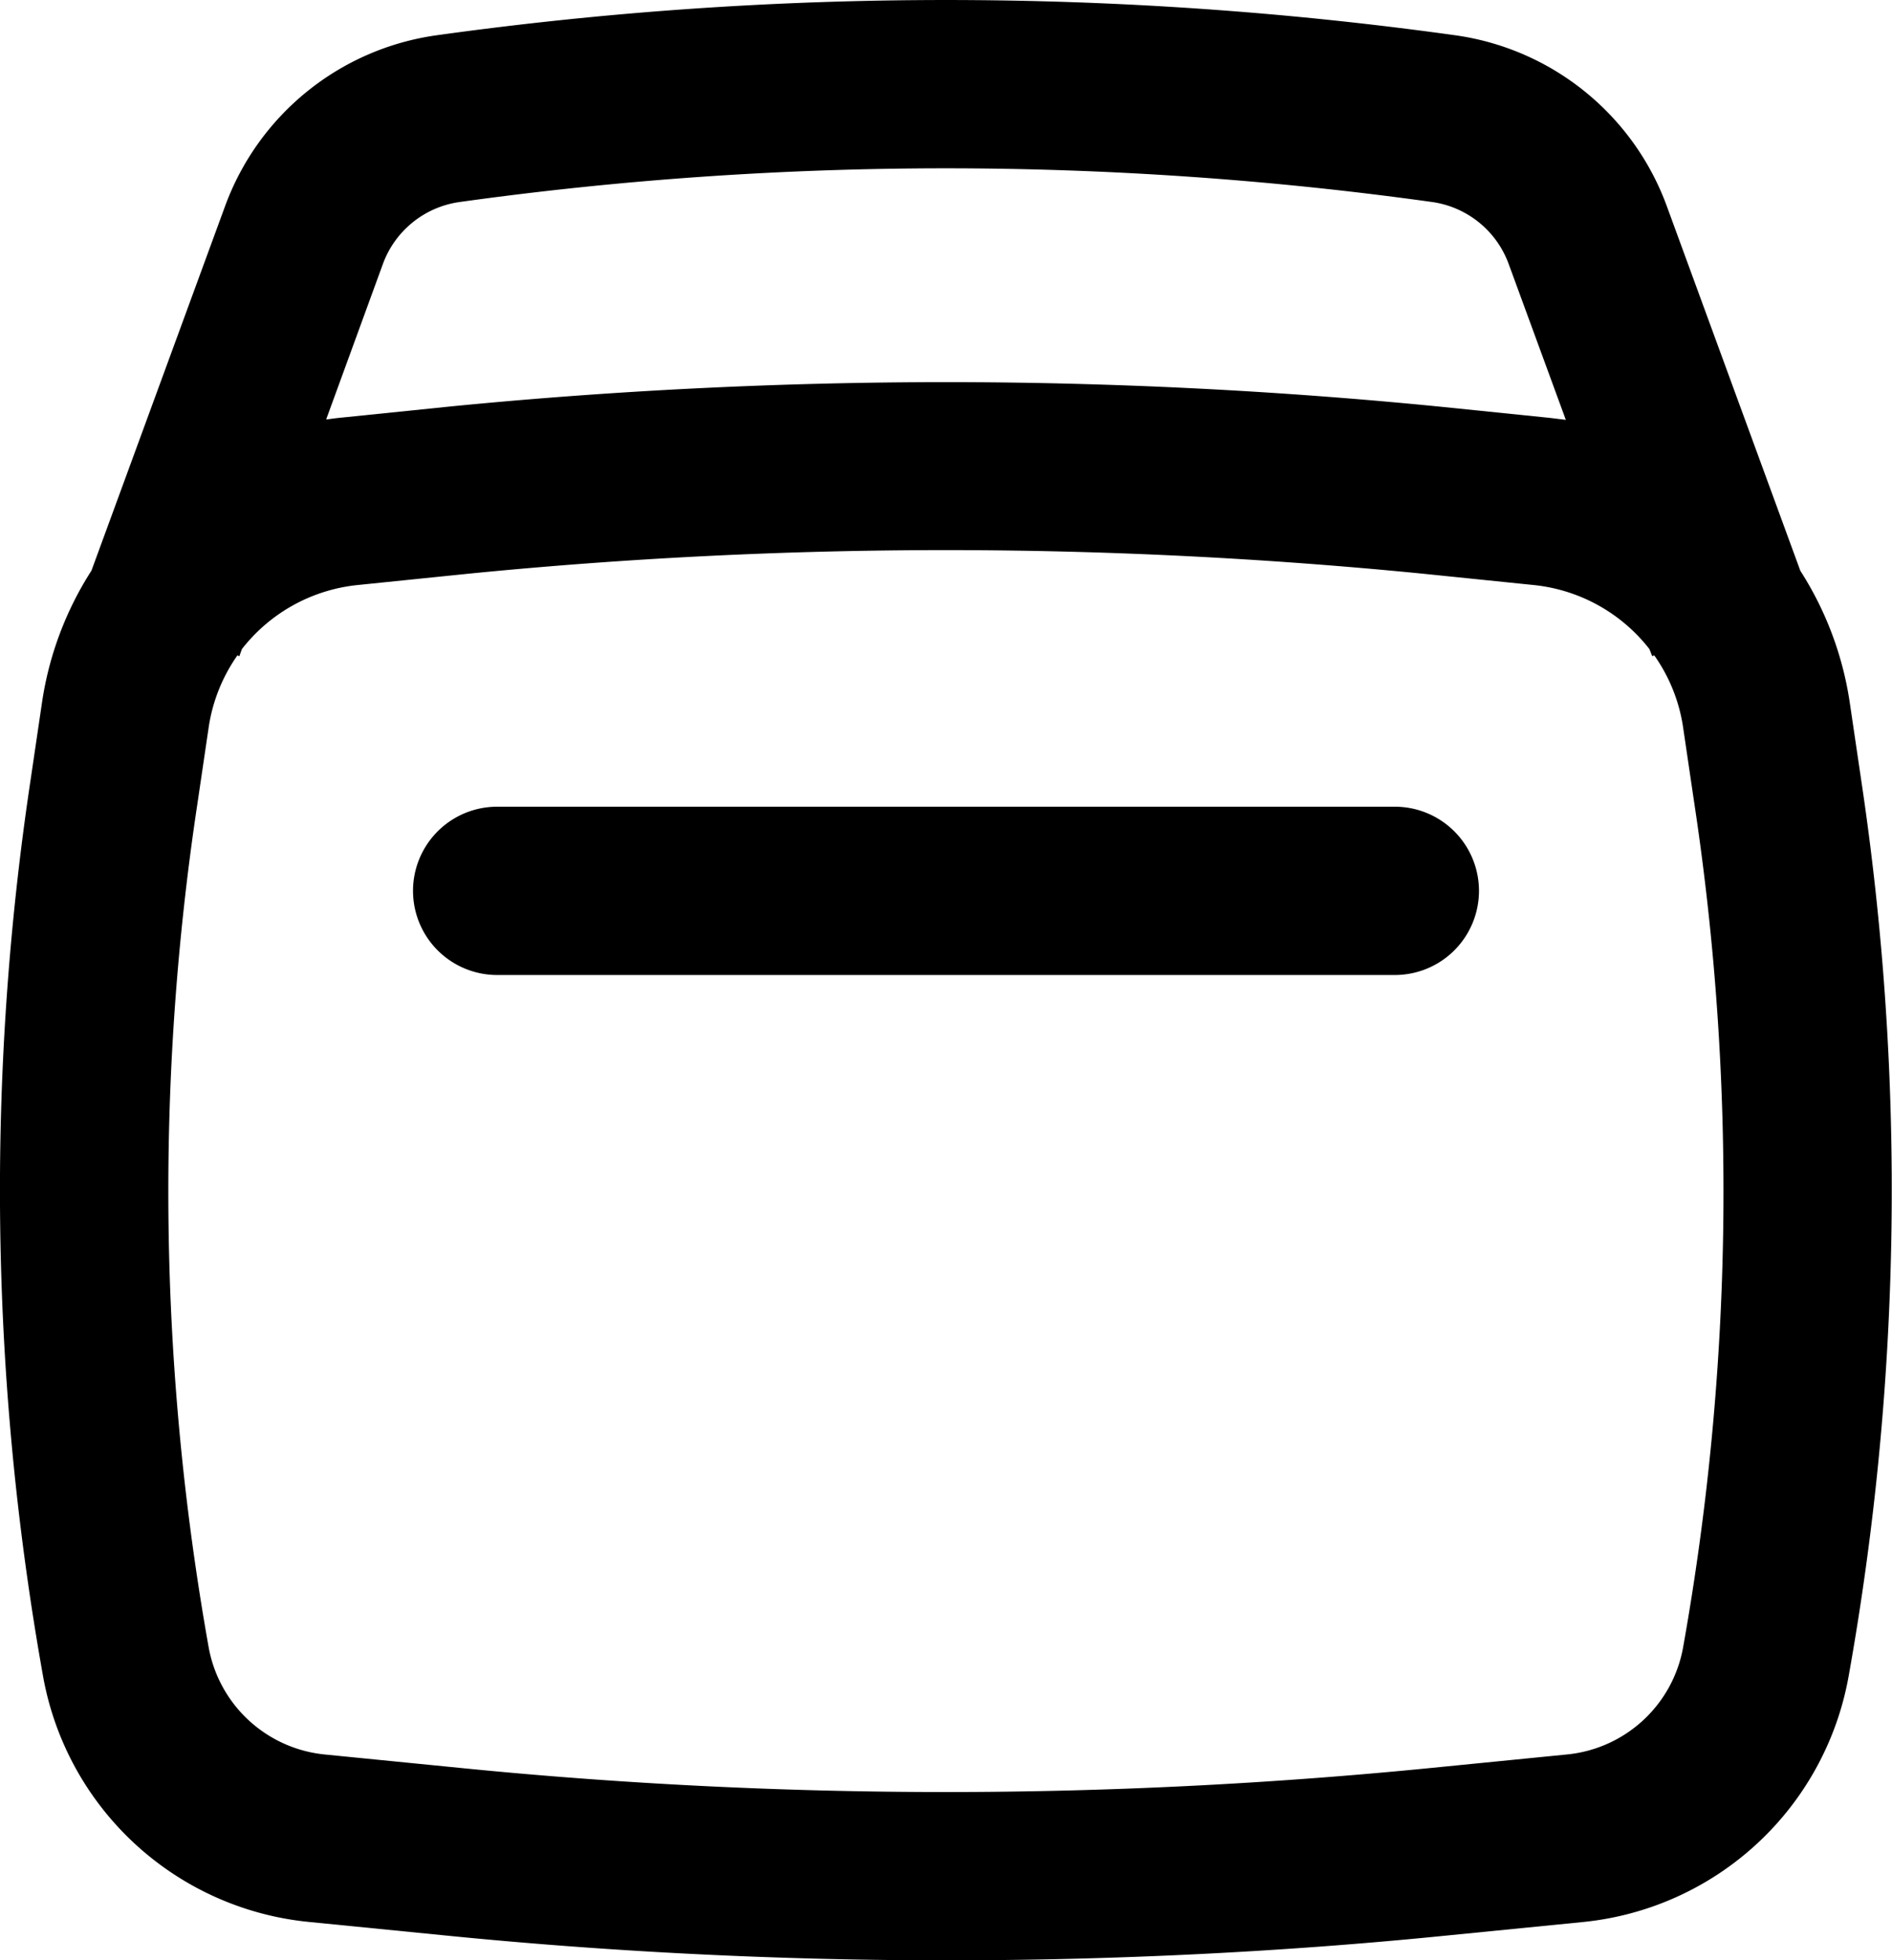 <svg xmlns="http://www.w3.org/2000/svg" width="16.862" height="17.472" viewBox="0 0 16.862 17.472">
  <g id="Box" transform="translate(-0.569 -0.06)">
    <path id="Path" d="M9.5.75a.75.75,0,0,1-.75.75h-8A.75.75,0,0,1,.75,0h8A.75.75,0,0,1,9.5.75Z" transform="translate(4.25 7.25)"/>
    <path id="Shape" d="M8.431,17.472c-1.482,0-2.981-.074-4.456-.221l-1.23-.122A2.674,2.674,0,0,1,.385,14.947,24.63,24.63,0,0,1,.275,6.935l.1-.678a2.981,2.981,0,0,1,.44-1.171L2.005,1.84A2.355,2.355,0,0,1,3.894.314a32.94,32.94,0,0,1,9.073,0A2.355,2.355,0,0,1,14.856,1.84l1.189,3.247a2.99,2.99,0,0,1,.44,1.171l.1.678a24.63,24.63,0,0,1-.111,8.012,2.675,2.675,0,0,1-2.36,2.182l-1.23.122C11.412,17.4,9.913,17.472,8.431,17.472ZM2.116,5.841h0a1.5,1.5,0,0,0-.256.64l-.1.678a23.156,23.156,0,0,0,.1,7.525,1.169,1.169,0,0,0,1.031.953l1.23.122c1.426.142,2.875.213,4.308.213s2.882-.072,4.308-.213l1.23-.122A1.167,1.167,0,0,0,15,14.684a23.132,23.132,0,0,0,.1-7.525L15,6.481a1.489,1.489,0,0,0-.257-.64l-.018.007L14.7,5.785a1.5,1.5,0,0,0-1.034-.571l-.978-.1c-1.41-.14-2.843-.211-4.26-.211s-2.85.071-4.26.211l-.978.1a1.5,1.5,0,0,0-1.034.571l-.023.064ZM8.431,3.406c1.466,0,2.949.074,4.408.219l.978.1.138.017-.507-1.383A.854.854,0,0,0,12.76,1.8,31.421,31.421,0,0,0,4.1,1.8a.854.854,0,0,0-.688.554L2.907,3.738h.008c.043-.006.086-.012.13-.016l.977-.1C5.481,3.479,6.965,3.406,8.431,3.406Z" transform="translate(0.569 0.06)"/>
  </g>
</svg>
